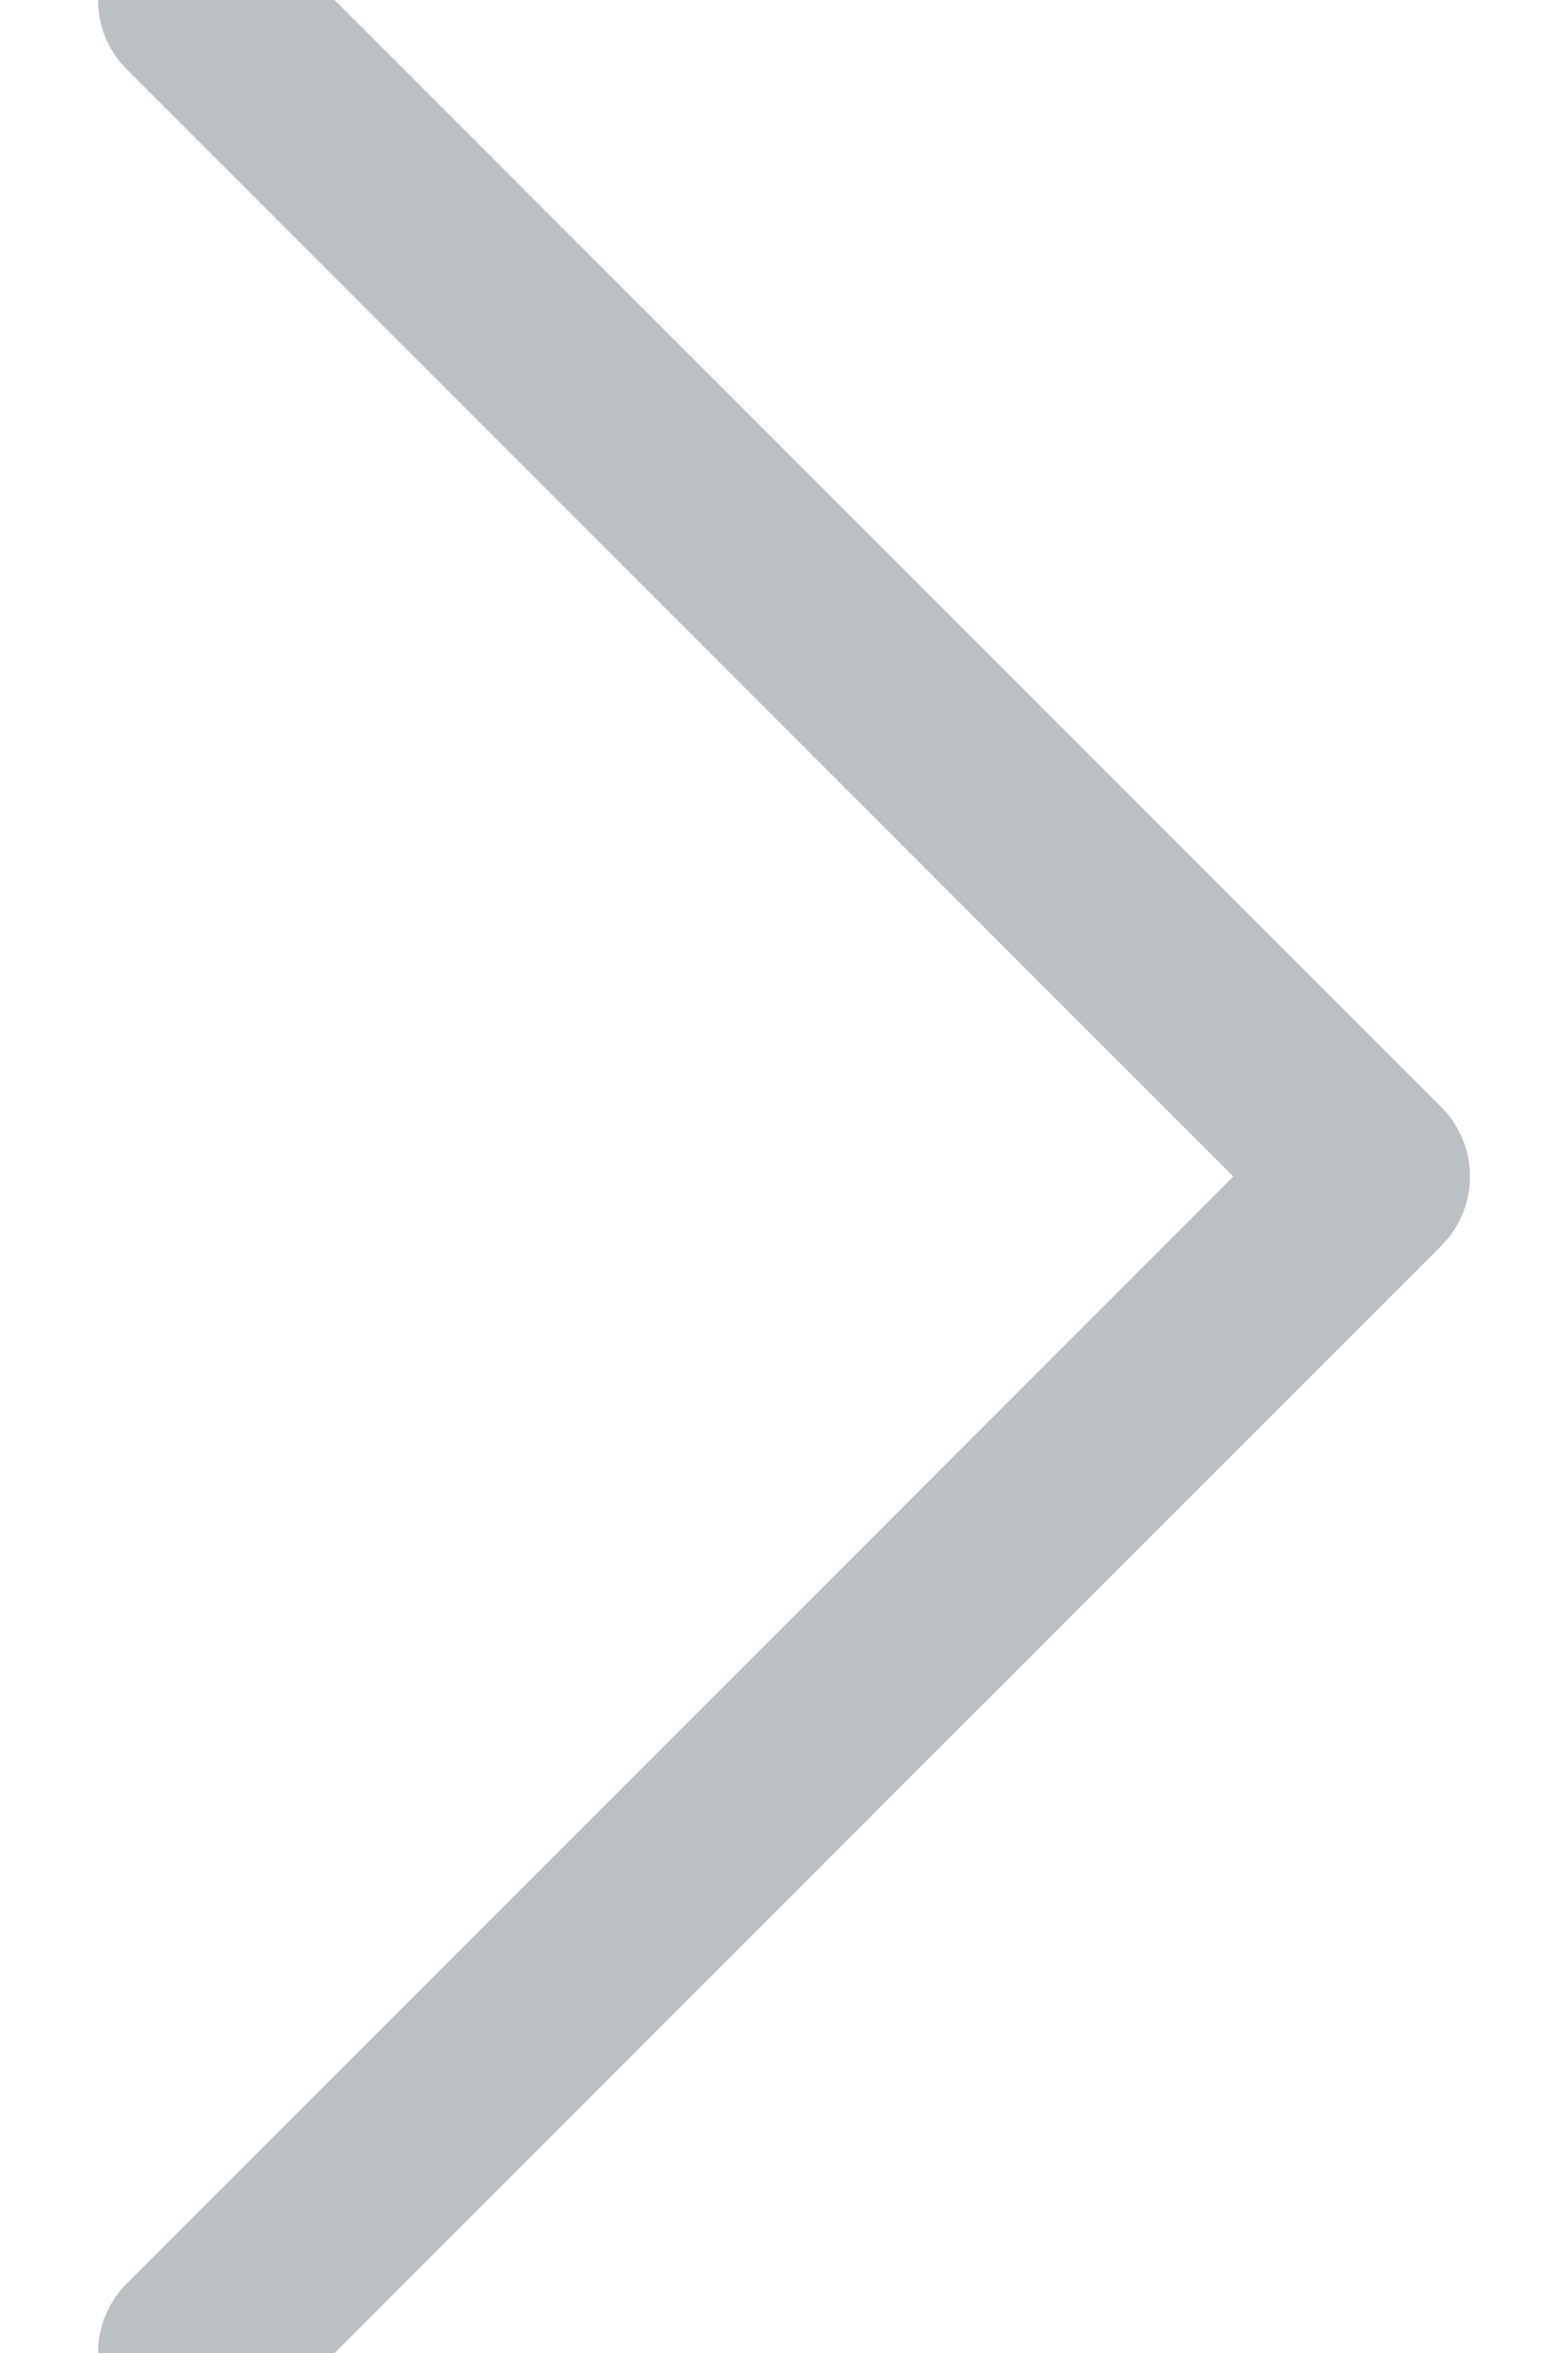 <?xml version="1.0" encoding="UTF-8"?>
<svg width="8px" height="12px" viewBox="0 0 8 12" version="1.1" xmlns="http://www.w3.org/2000/svg" xmlns:xlink="http://www.w3.org/1999/xlink">
    <!-- Generator: Sketch 59.1 (86144) - https://sketch.com -->
    <title>Path 16</title>
    <desc>Created with Sketch.</desc>
    <g id="页面-1" stroke="none" stroke-width="1" fill="none" fill-rule="evenodd" stroke-linecap="round" stroke-linejoin="round">
        <g id="患者-首页（已同意）" transform="translate(-335, -305)" stroke="#BBC0C3">
            <g id="编组-3" transform="translate(115, 293)">
                <polyline id="Path-16" points="221 12 227 18 221 24"></polyline>
            </g>
        </g>
    </g>
</svg>